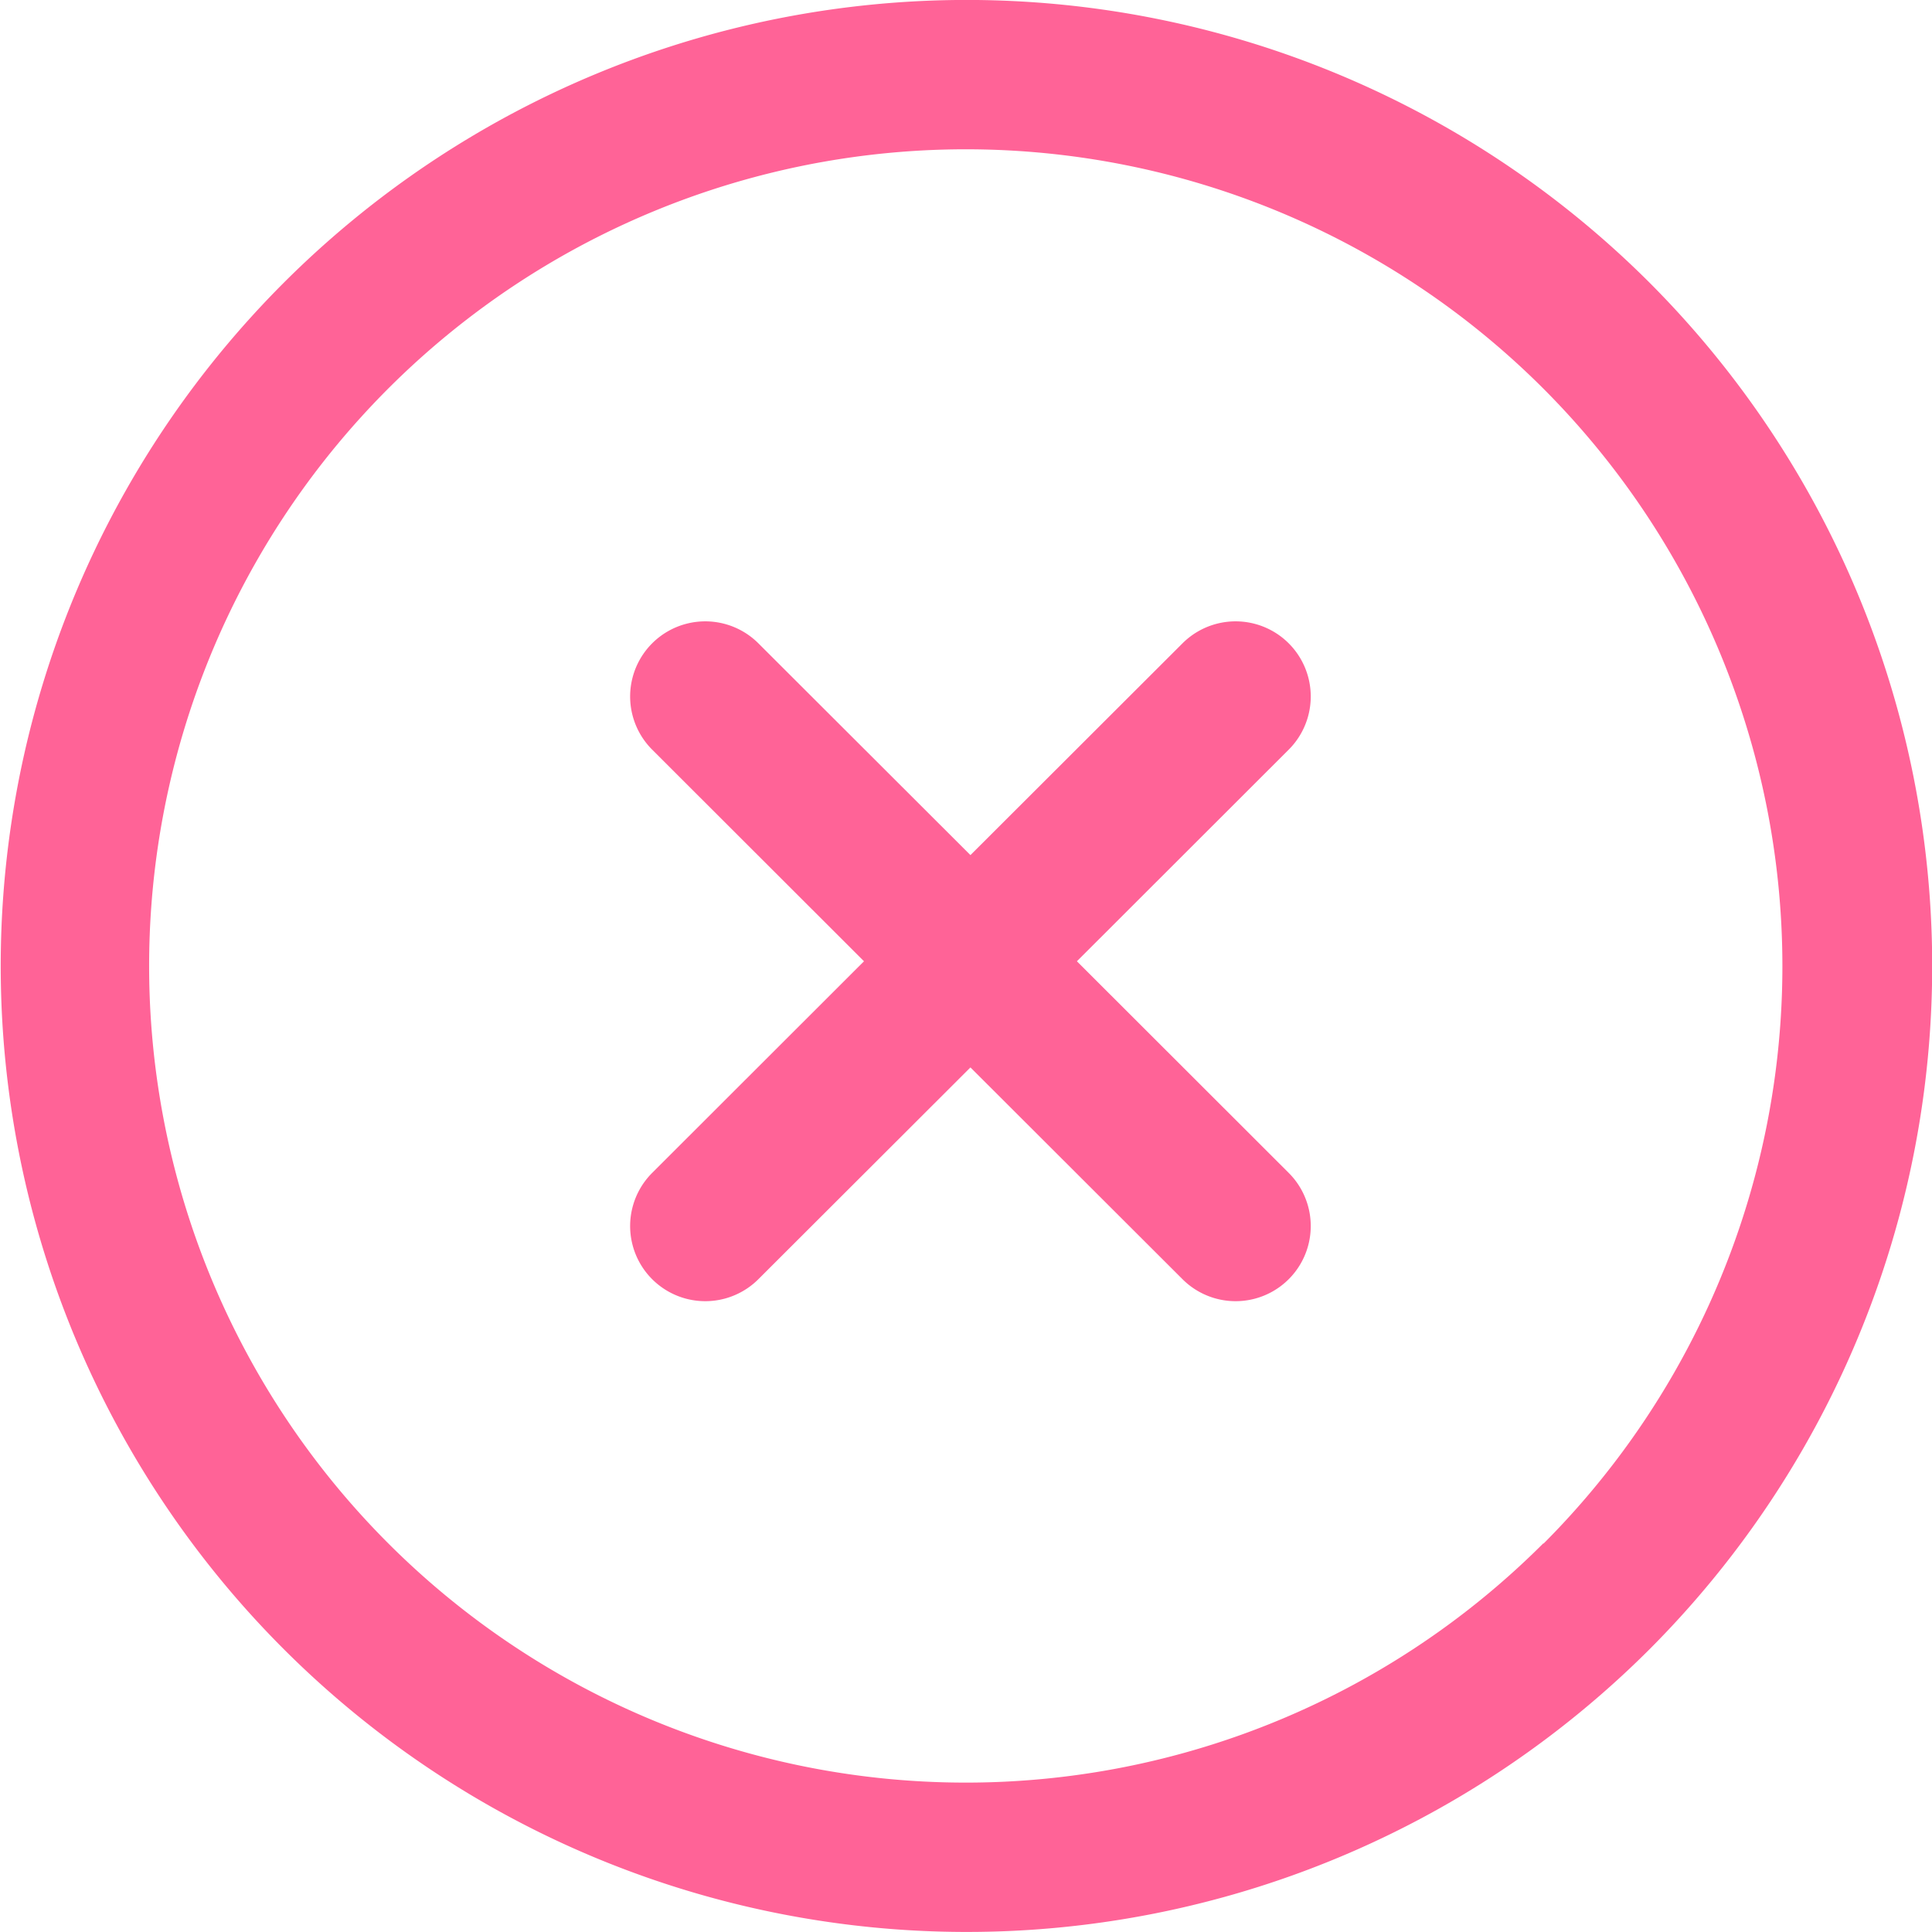 <svg id="cancel" xmlns="http://www.w3.org/2000/svg" width="20" height="20" viewBox="0 0 20 20">
  <g id="Group_4585" data-name="Group 4585">
    <g id="Group_4584" data-name="Group 4584" transform="translate(0 0)">
      <path id="Path_9167" data-name="Path 9167" d="M17.075,2.995a10,10,0,1,0,0,14.149A10.013,10.013,0,0,0,17.075,2.995Zm-1.1,13.053a8.454,8.454,0,1,1,0-11.957A8.461,8.461,0,0,1,15.98,16.048Z" transform="translate(0 -0.07)" fill="#ff6397"/>
    </g>
  </g>
  <g id="Group_4587" data-name="Group 4587" transform="translate(6.533 6.437)">
    <g id="Group_4586" data-name="Group 4586">
      <path id="Path_9168" data-name="Path 9168" d="M174.044,170.518l-2.193-2.191,2.193-2.191a.775.775,0,0,0-1.1-1.1l-2.195,2.192-2.195-2.192a.775.775,0,0,0-1.1,1.1l2.193,2.191-2.193,2.191a.775.775,0,0,0,1.1,1.1l2.195-2.192,2.195,2.192a.775.775,0,1,0,1.1-1.1Z" transform="translate(-167.236 -164.813)" fill="#ff6397"/>
    </g>
  </g>
</svg>
